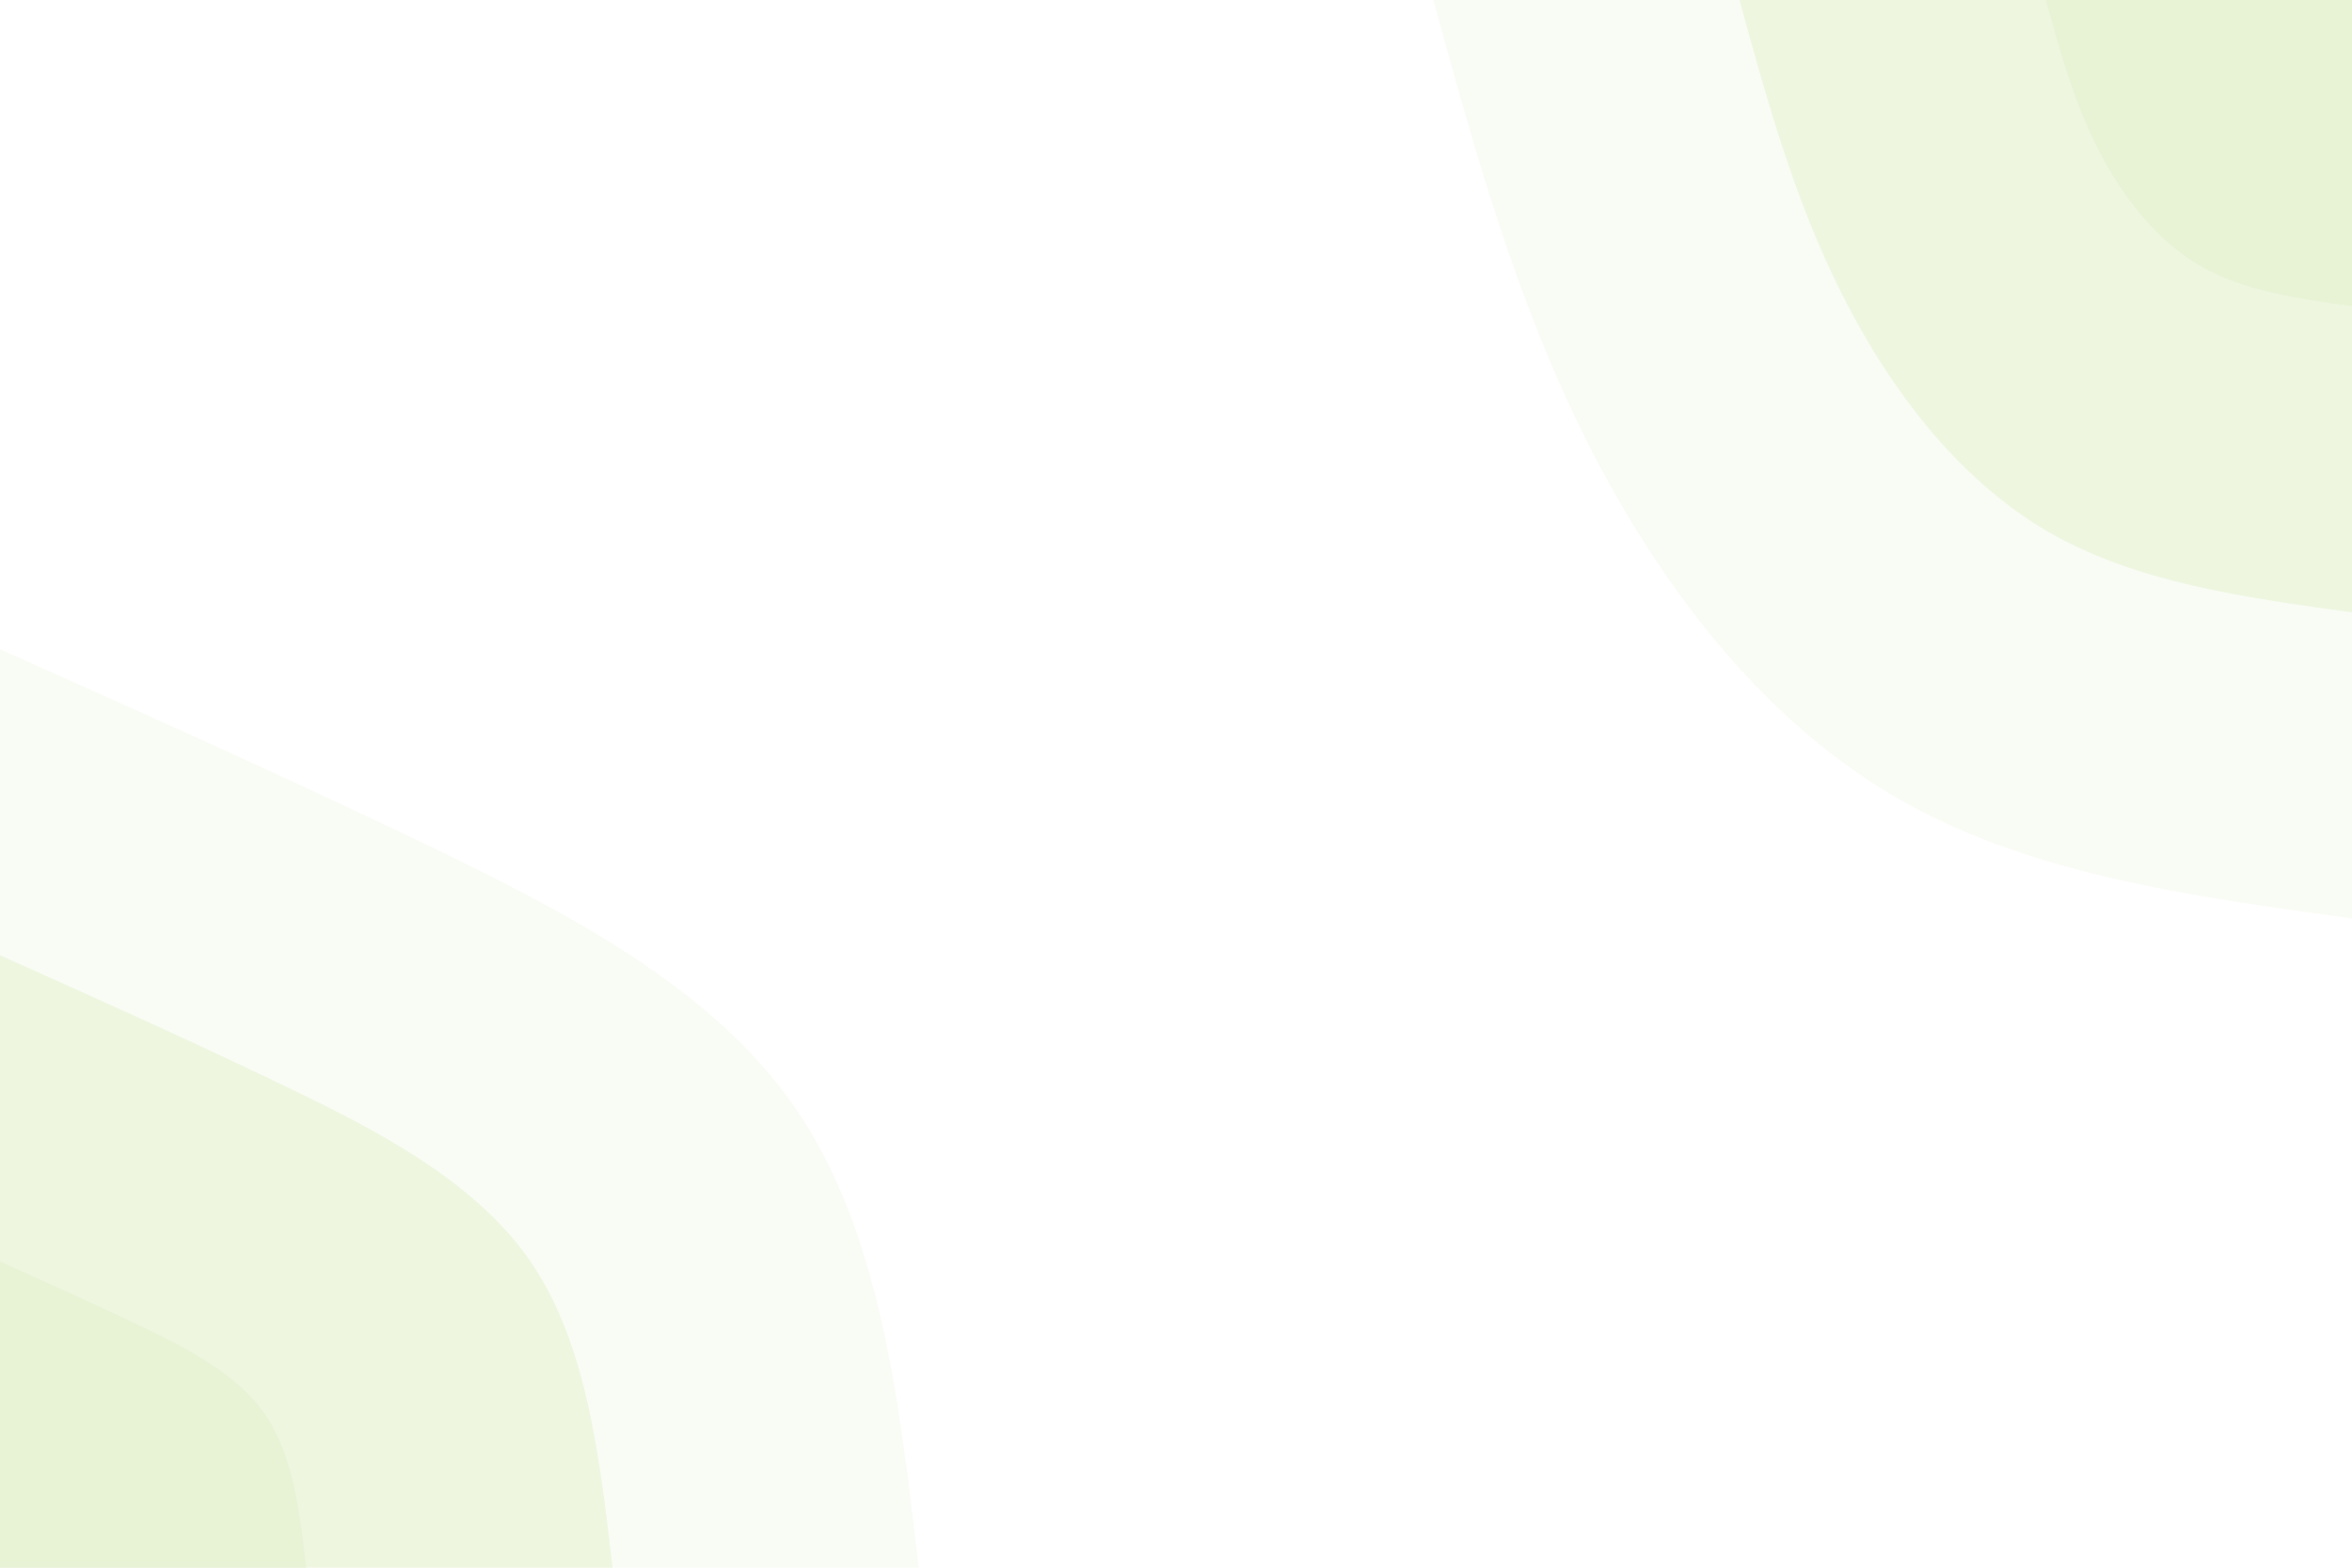 <svg id="visual" viewBox="0 0 900 600" width="900" height="600" xmlns="http://www.w3.org/2000/svg" xmlns:xlink="http://www.w3.org/1999/xlink" version="1.1"><rect x="0" y="0" width="900" height="600" fill="#ffffff"></rect><defs><linearGradient id="grad1_0" x1="33.3%" y1="0%" x2="100%" y2="100%"><stop offset="20%" stop-color="#e8f3d6" stop-opacity="1"></stop><stop offset="80%" stop-color="#e8f3d6" stop-opacity="1"></stop></linearGradient></defs><defs><linearGradient id="grad1_1" x1="33.3%" y1="0%" x2="100%" y2="100%"><stop offset="20%" stop-color="#e8f3d6" stop-opacity="1"></stop><stop offset="80%" stop-color="#f4f9ea" stop-opacity="1"></stop></linearGradient></defs><defs><linearGradient id="grad1_2" x1="33.3%" y1="0%" x2="100%" y2="100%"><stop offset="20%" stop-color="#ffffff" stop-opacity="1"></stop><stop offset="80%" stop-color="#f4f9ea" stop-opacity="1"></stop></linearGradient></defs><defs><linearGradient id="grad2_0" x1="0%" y1="0%" x2="66.7%" y2="100%"><stop offset="20%" stop-color="#e8f3d6" stop-opacity="1"></stop><stop offset="80%" stop-color="#e8f3d6" stop-opacity="1"></stop></linearGradient></defs><defs><linearGradient id="grad2_1" x1="0%" y1="0%" x2="66.7%" y2="100%"><stop offset="20%" stop-color="#f4f9ea" stop-opacity="1"></stop><stop offset="80%" stop-color="#e8f3d6" stop-opacity="1"></stop></linearGradient></defs><defs><linearGradient id="grad2_2" x1="0%" y1="0%" x2="66.7%" y2="100%"><stop offset="20%" stop-color="#f4f9ea" stop-opacity="1"></stop><stop offset="80%" stop-color="#ffffff" stop-opacity="1"></stop></linearGradient></defs><g transform="translate(900, 0)"><path d="M0 351.5C-62.5 342.9 -125.1 334.4 -175.8 304.4C-226.5 274.5 -265.4 223.3 -292.7 169C-320 114.7 -335.8 57.4 -351.5 0L0 0Z" fill="#f9fcf5"></path><path d="M0 234.4C-41.7 228.6 -83.4 222.9 -117.2 203C-151 183 -176.9 148.9 -195.1 112.7C-213.4 76.5 -223.9 38.2 -234.4 0L0 0Z" fill="#eef6e0"></path><path d="M0 117.2C-20.8 114.3 -41.7 111.5 -58.6 101.5C-75.5 91.5 -88.5 74.4 -97.6 56.3C-106.7 38.2 -111.9 19.1 -117.2 0L0 0Z" fill="#e8f3d6"></path></g><g transform="translate(0, 600)"><path d="M0 -351.5C52.8 -327.9 105.6 -304.3 160.5 -278C215.4 -251.6 272.3 -222.6 304.4 -175.8C336.6 -129 344.1 -64.5 351.5 0L0 0Z" fill="#f9fcf5"></path><path d="M0 -234.4C35.2 -218.6 70.4 -202.9 107 -185.3C143.6 -167.8 181.5 -148.4 203 -117.2C224.4 -86 229.4 -43 234.4 0L0 0Z" fill="#eef6e0"></path><path d="M0 -117.2C17.6 -109.3 35.2 -101.4 53.5 -92.7C71.8 -83.9 90.8 -74.2 101.5 -58.6C112.2 -43 114.7 -21.5 117.2 0L0 0Z" fill="#e8f3d6"></path></g></svg>